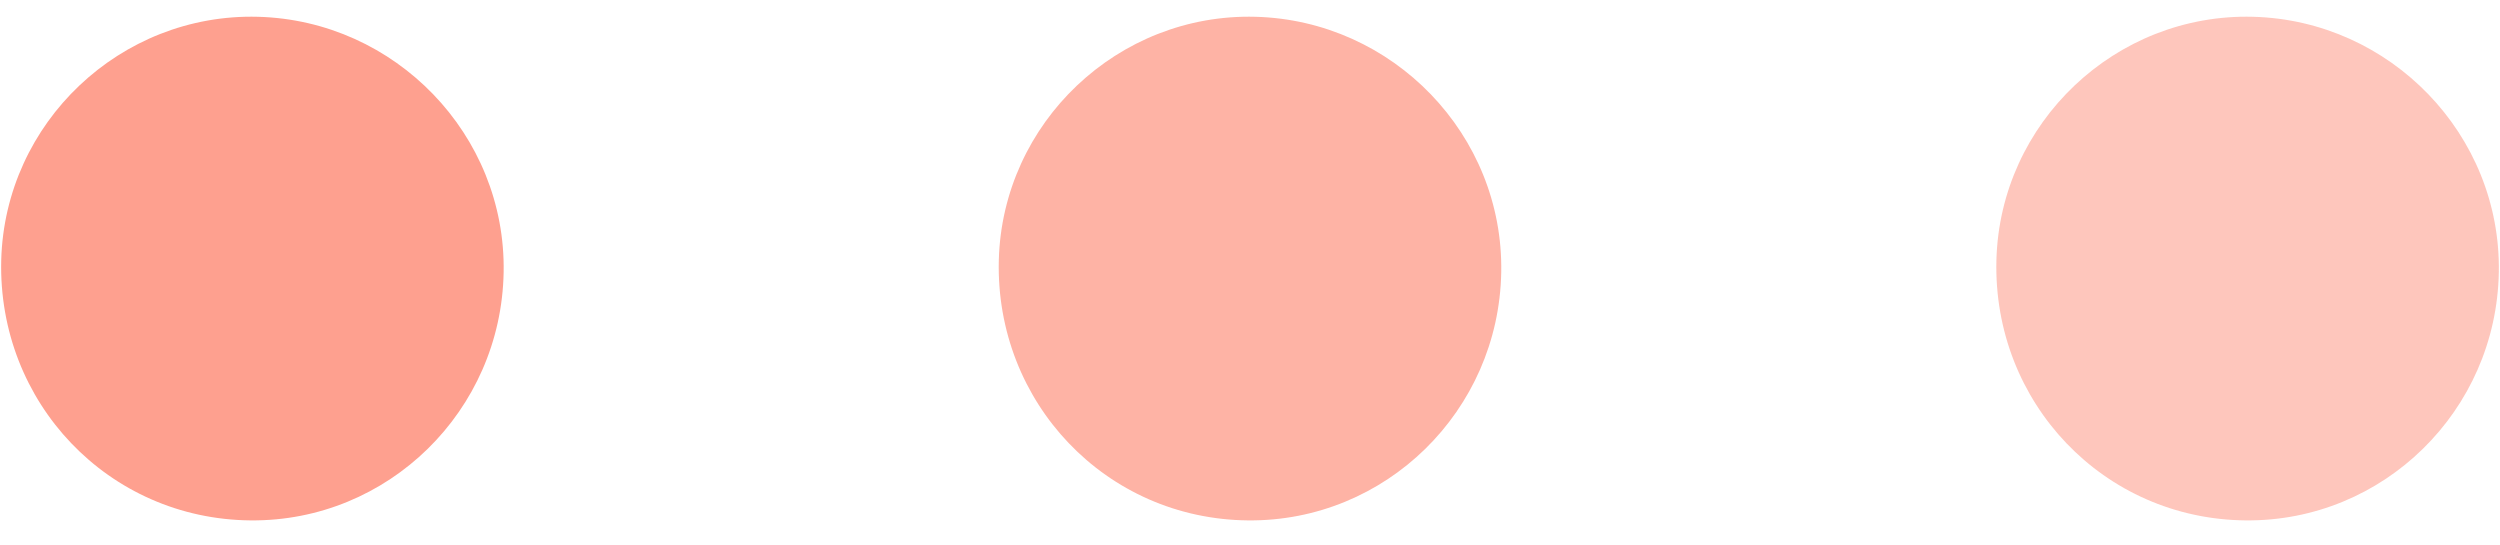 <svg width="101" height="22" viewBox="0 0 101 22" fill="none" xmlns="http://www.w3.org/2000/svg">
<path d="M20.347 10.999C20.249 16.601 15.679 21.074 10.125 21.024C4.375 20.975 -0.097 16.257 0.05 10.507C0.198 4.954 4.867 0.531 10.42 0.678C15.973 0.826 20.446 5.445 20.347 10.999Z" fill="#FEA08F"/>
<path d="M60.65 10.999C60.551 16.601 55.981 21.074 50.427 21.024C44.677 20.975 40.205 16.257 40.352 10.507C40.5 4.954 45.169 0.531 50.722 0.678C56.276 0.826 60.748 5.445 60.65 10.999Z" fill="#FEA08F" fill-opacity="0.8"/>
<path d="M100.952 10.999C100.854 16.601 96.283 21.074 90.73 21.024C84.98 20.975 80.507 16.257 80.655 10.507C80.802 4.954 85.471 0.531 91.025 0.678C96.578 0.826 101.05 5.445 100.952 10.999Z" fill="#FEA08F" fill-opacity="0.6"/>
</svg>
